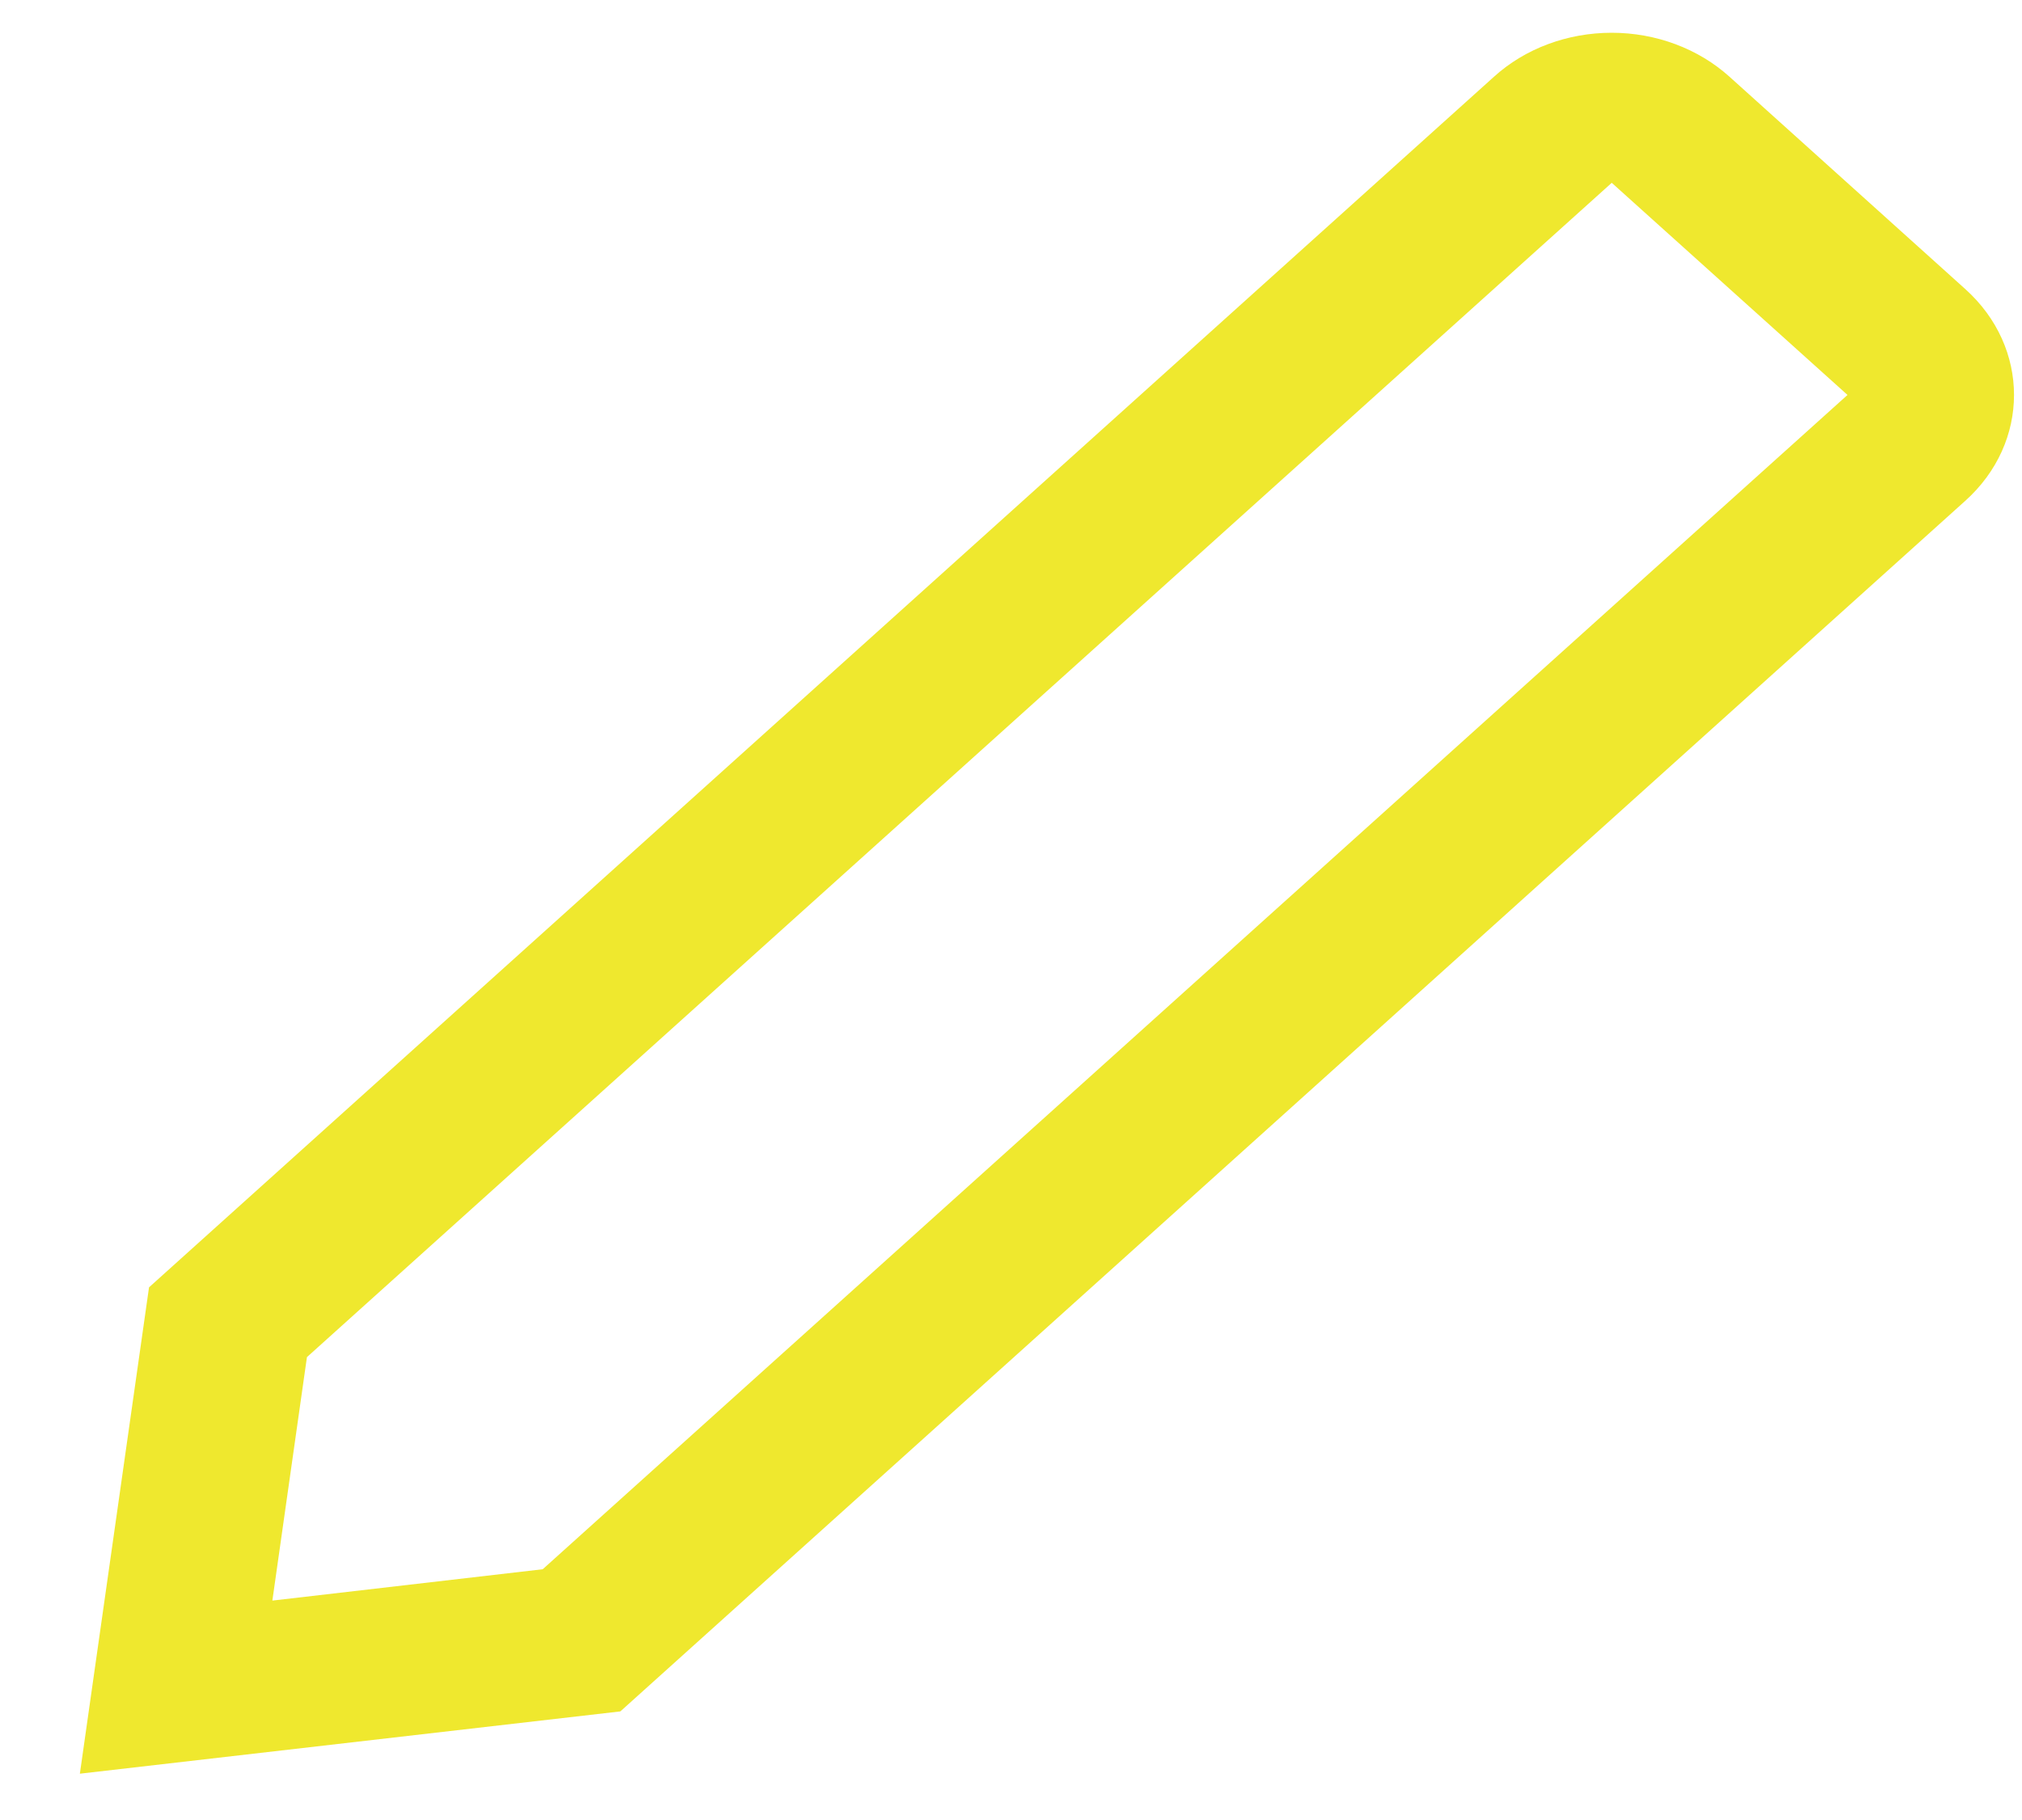 ﻿<?xml version="1.0" encoding="utf-8"?>
<svg version="1.1" xmlns:xlink="http://www.w3.org/1999/xlink" width="10px" height="9px" xmlns="http://www.w3.org/2000/svg">
  <g transform="matrix(1 0 0 1 -1108 -193 )">
    <path d="M 1.347 7.915  L 2.684 7.76  L 9.137 1.953  L 7.971 0.904  L 1.518 6.711  L 1.347 7.915  Z M 0.395 8.771  L 0.737 6.366  L 7.388 0.38  C 7.542 0.24  7.752 0.162  7.971 0.162  C 8.189 0.162  8.399 0.24  8.554 0.38  L 9.719 1.429  C 10.041 1.718  10.041 2.188  9.719 2.477  L 3.068 8.463  L 0.395 8.771  Z " fill-rule="nonzero" fill="#efe82e" stroke="none" transform="matrix(1 0 0 1 1108 193 )" />
  </g>
</svg>